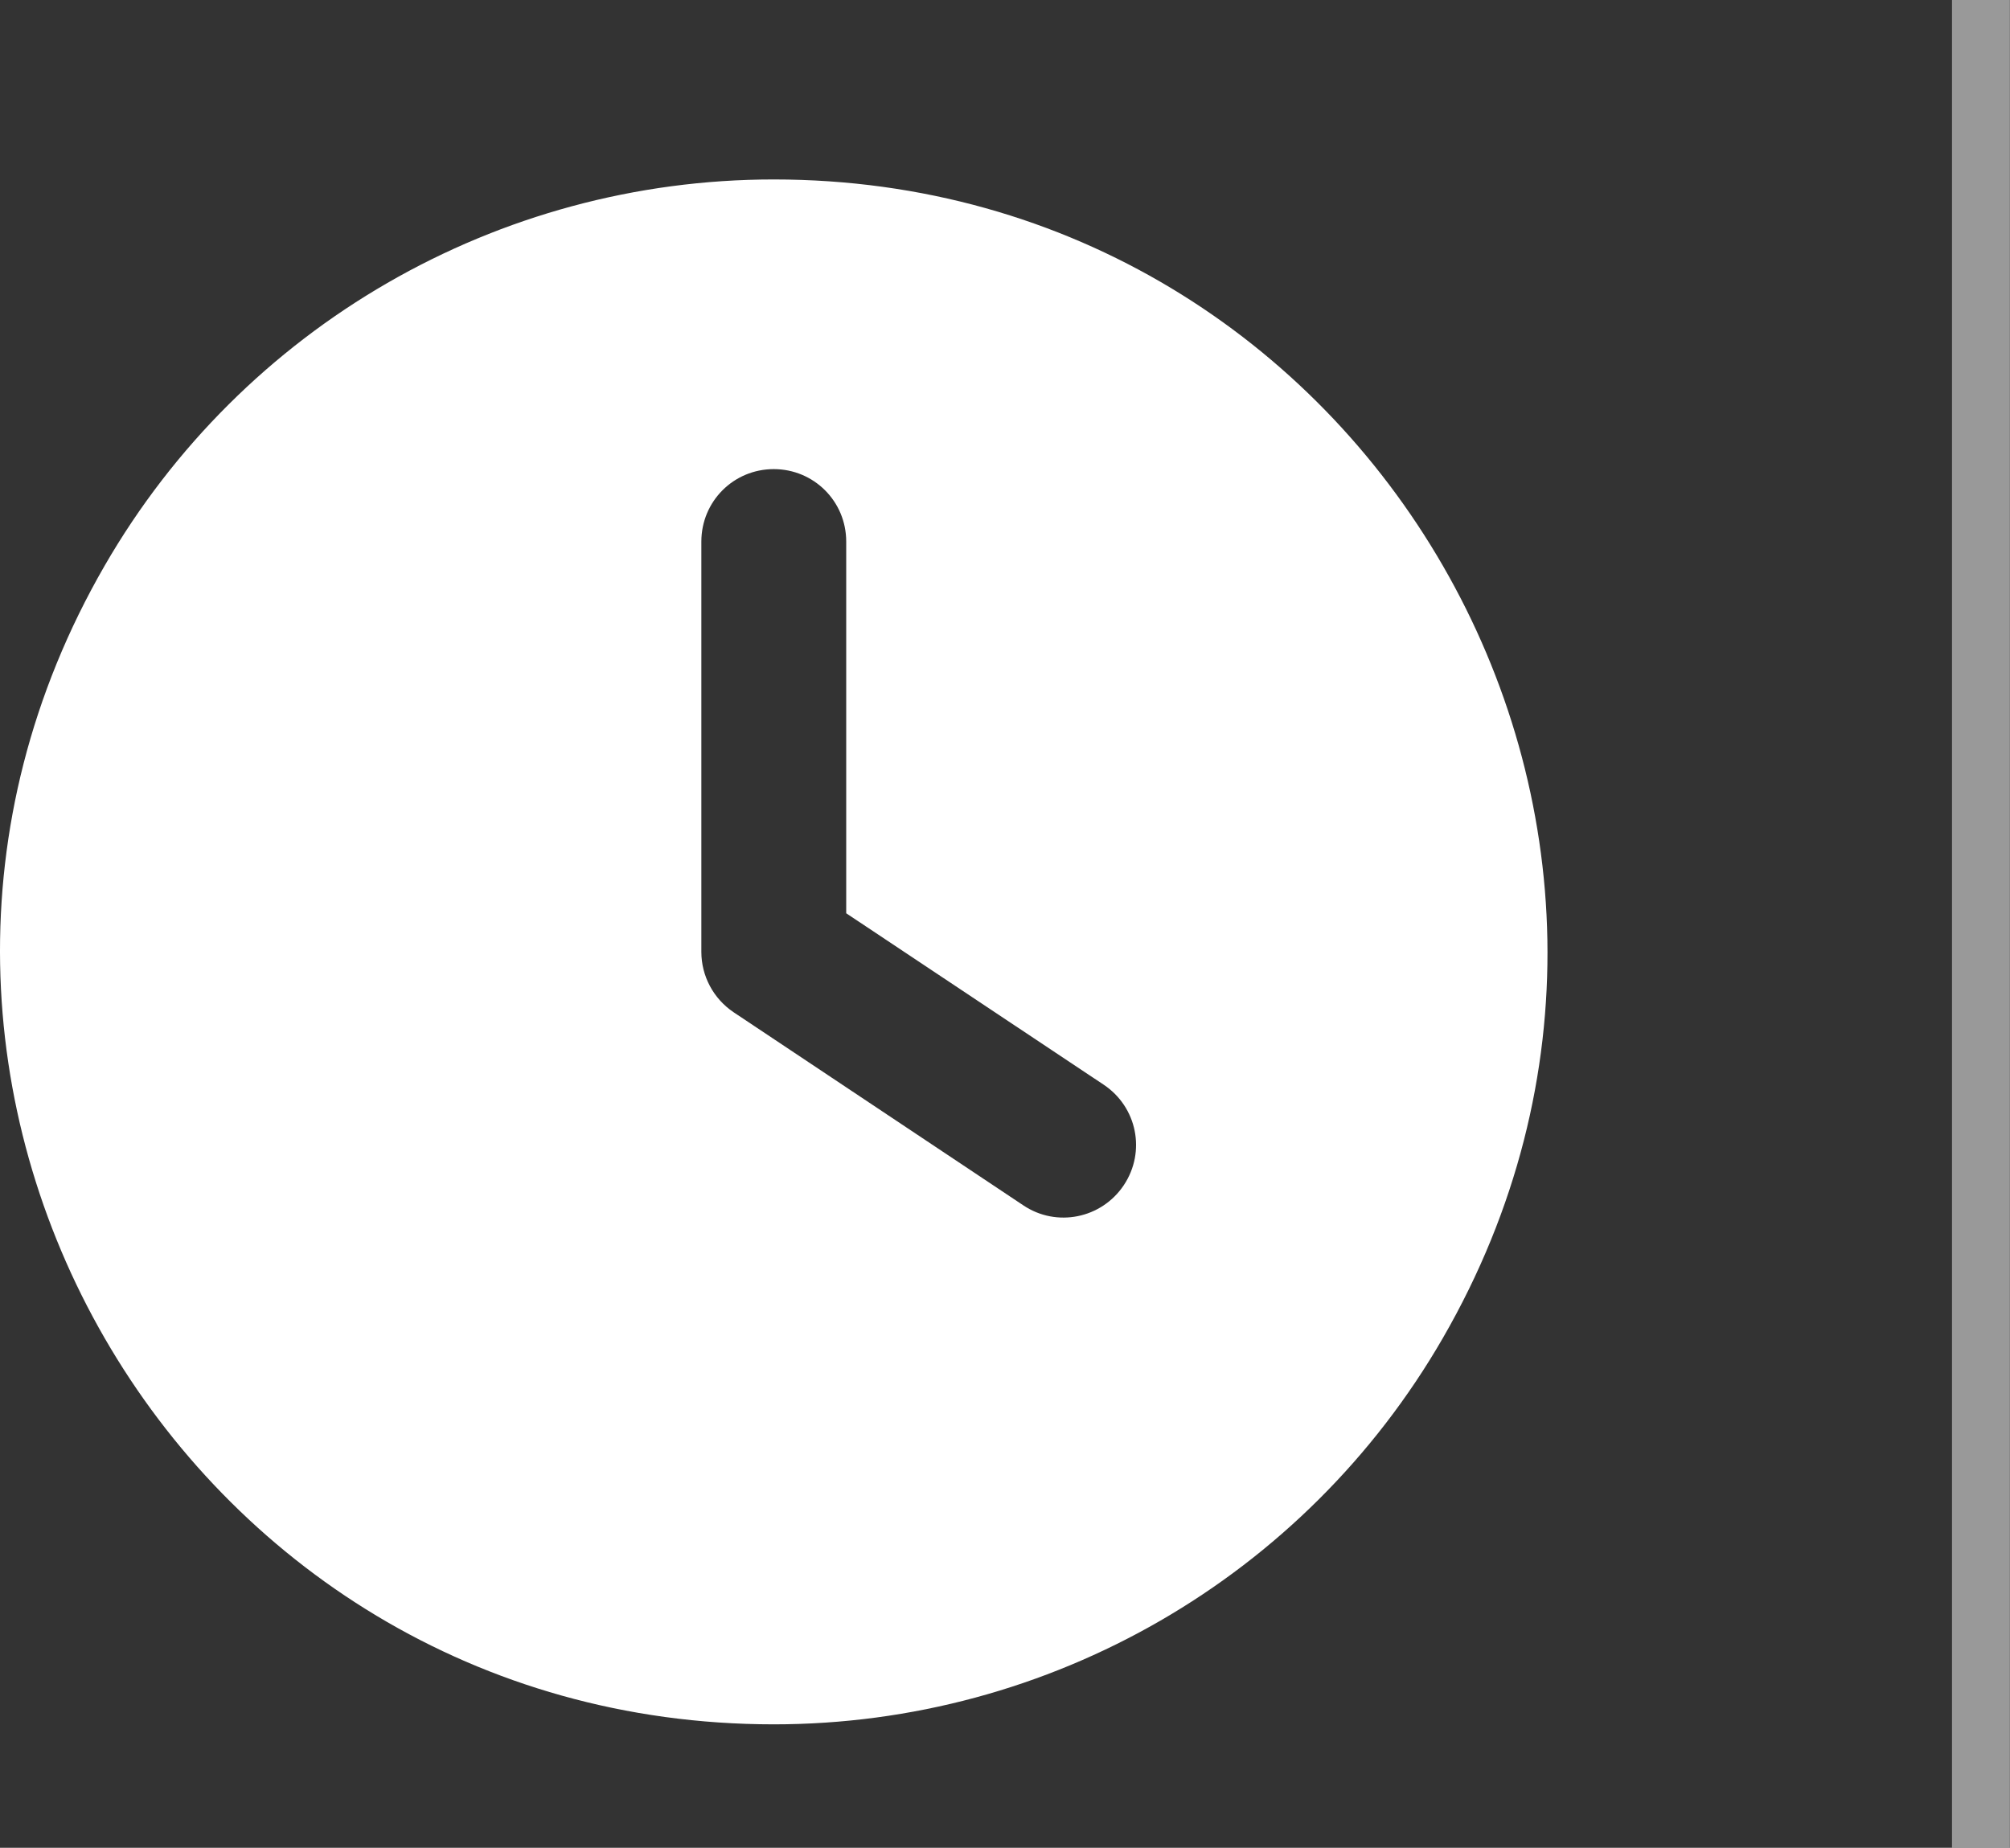<?xml version="1.0" encoding="UTF-8" standalone="no"?><svg fill="currentColor" version="1.1" id="Layer_1" viewBox="0 0 642.302 590.597" xml:space="preserve" xmlns="http://www.w3.org/2000/svg" xmlns:svg="http://www.w3.org/2000/svg"><rect x="0" y="0" width="642.302" height="590.597" fill="#333333" stroke="none"/><rect x="105.872" y="21.497" width="1.504" height="60.159" style="clip-rule:evenodd;fill:#ffffff;fill-opacity:0.502;fill-rule:evenodd;stroke-width:0.083;stroke-linejoin:round;stroke-miterlimit:2" id="rect8-4" transform="matrix(12.298,0,0,9.817,-678.247,-211.039)"/><path d="M 10,0 C 17.698,0 22.509,8.333 18.66,15 16.874,18.094 13.573,20 10,20 2.302,20 -2.509,11.667 1.34,5 3.126,1.906 6.427,0 10,0 Z M 9.063,4.688 V 10 c 0,0.313 0.156,0.605 0.417,0.781 l 3.75,2.5 c 0.43,0.289 1.012,0.172 1.301,-0.261 0.289,-0.434 0.172,-1.012 -0.261,-1.301 L 10.938,9.5 V 4.688 C 10.938,4.168 10.52,3.75 10,3.75 9.48,3.75 9.063,4.168 9.063,4.688 Z" style="fill:#ffffff;stroke-width:0.025" id="path1-1" transform="matrix(24.689,0,0,24.689,0.363,57.356)"/></svg>